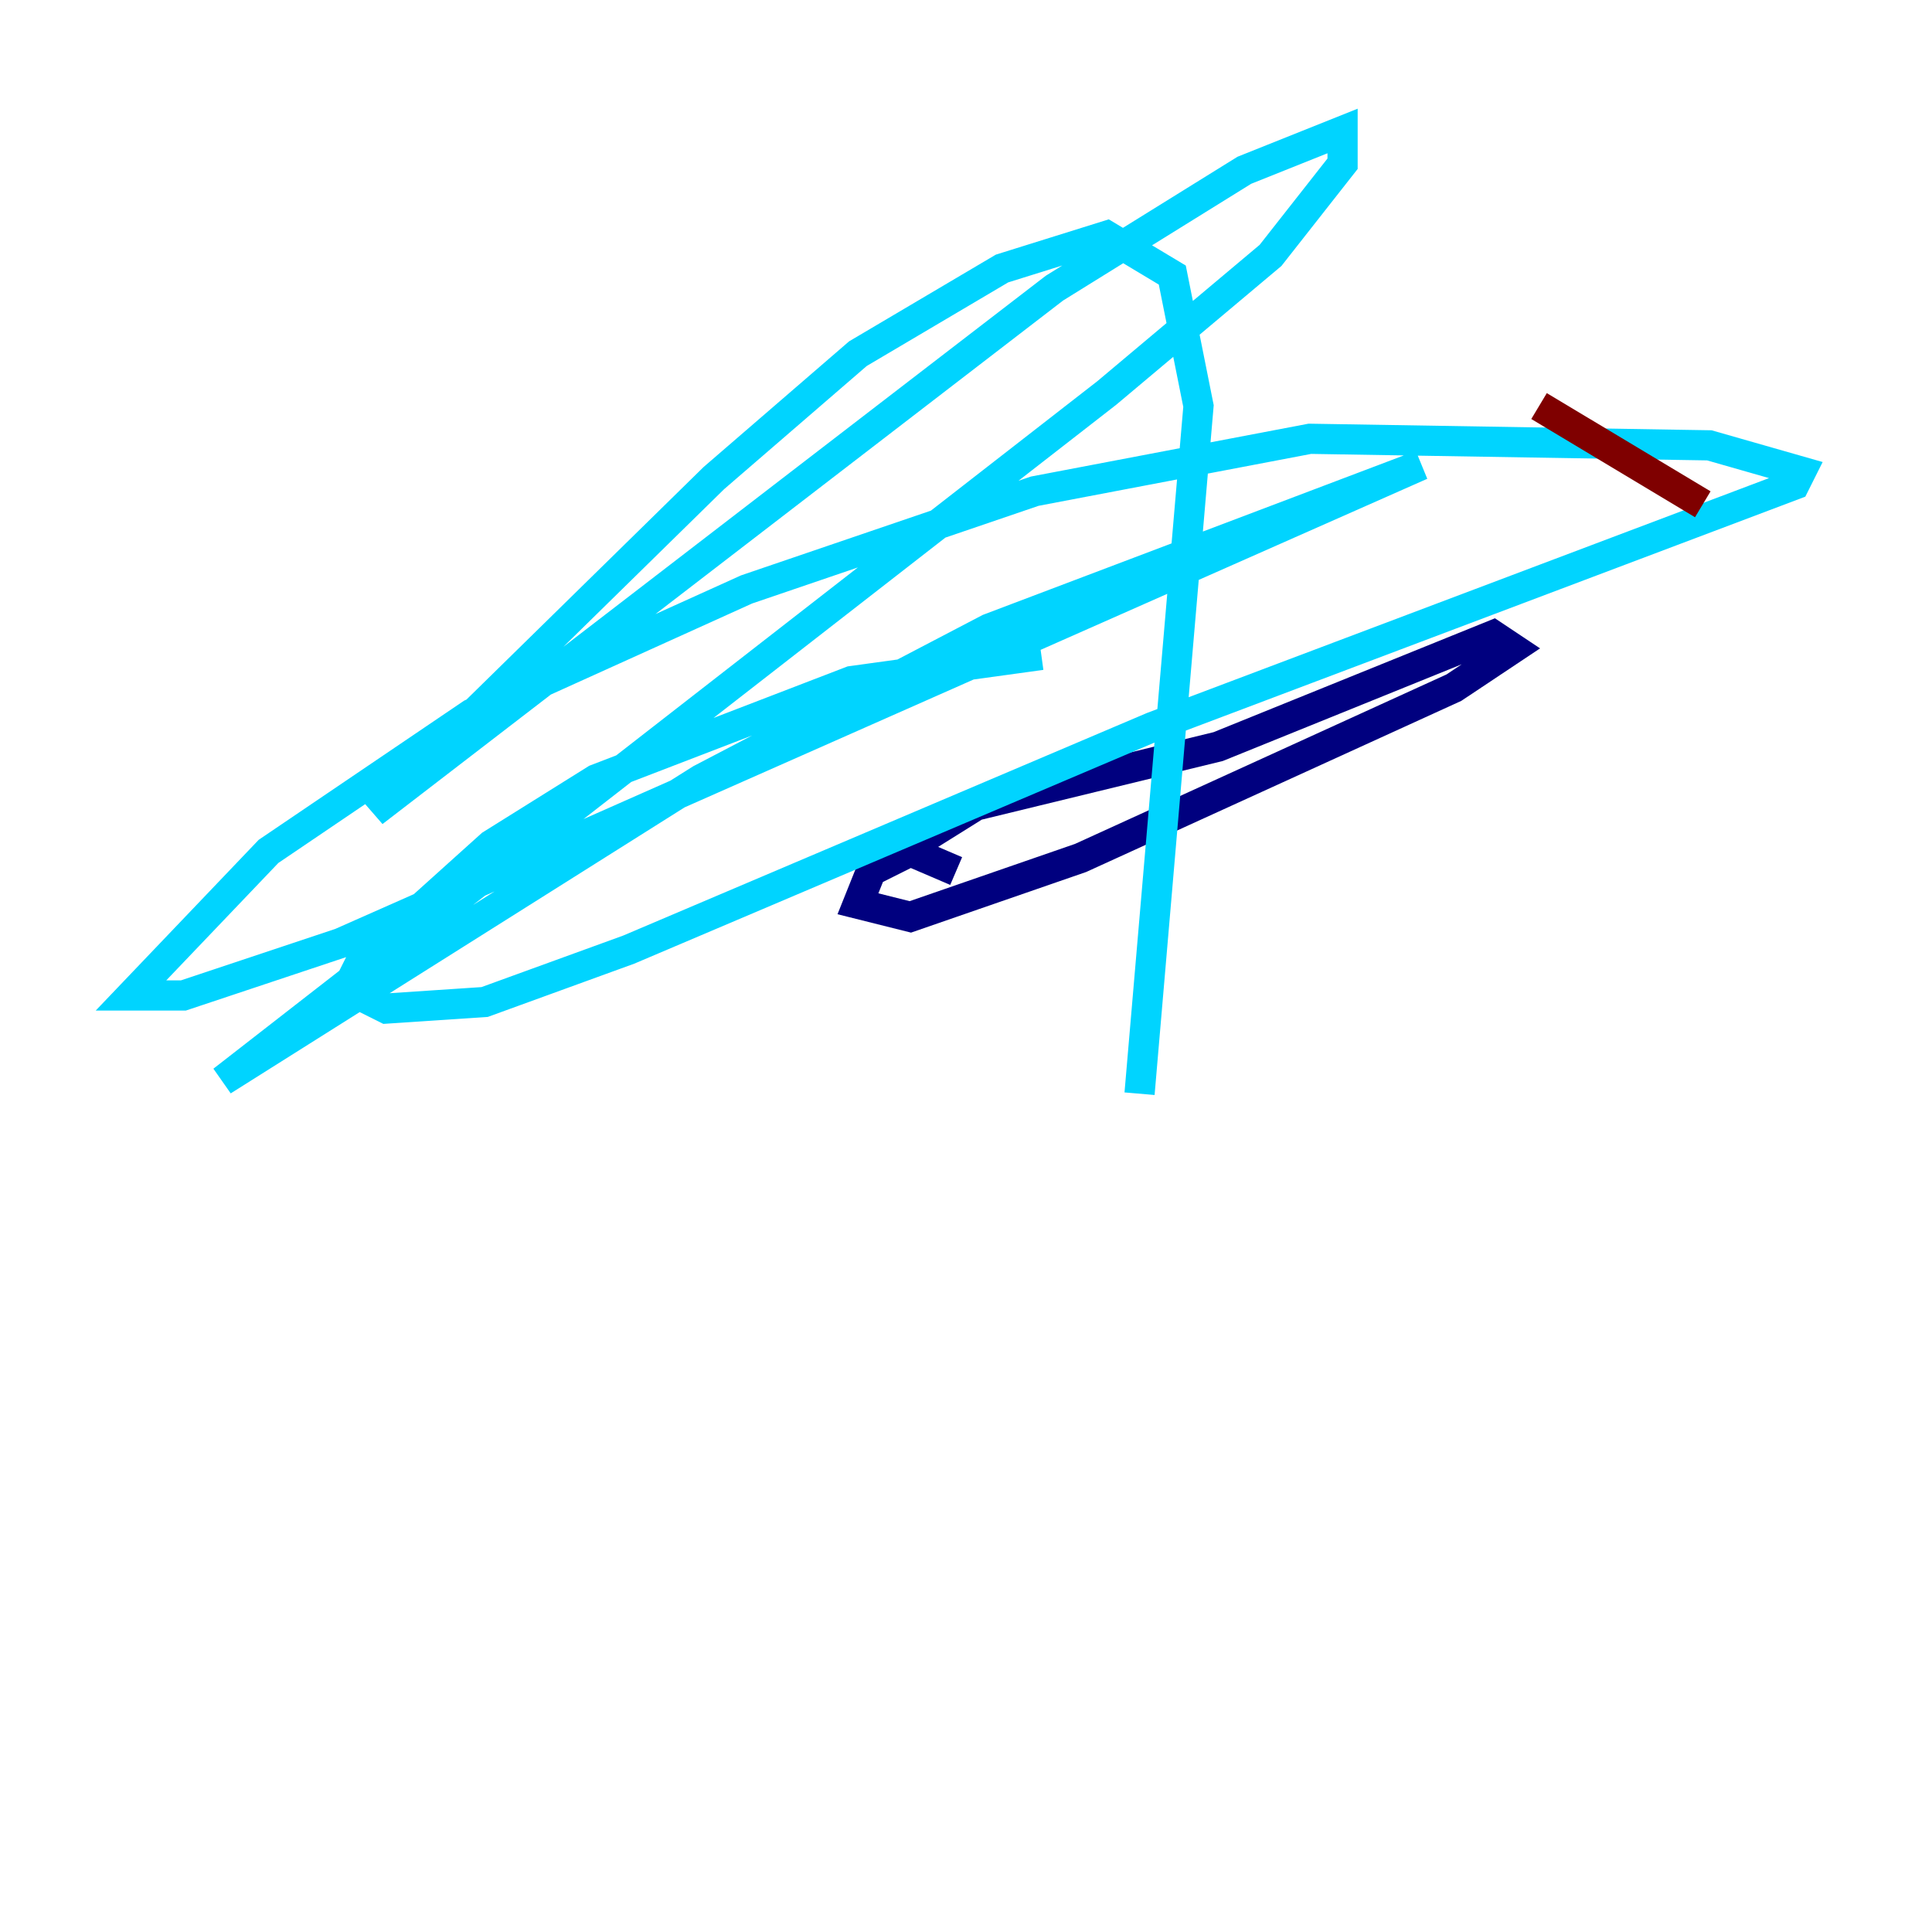 <?xml version="1.0" encoding="utf-8" ?>
<svg baseProfile="tiny" height="128" version="1.2" viewBox="0,0,128,128" width="128" xmlns="http://www.w3.org/2000/svg" xmlns:ev="http://www.w3.org/2001/xml-events" xmlns:xlink="http://www.w3.org/1999/xlink"><defs /><polyline fill="none" points="63.349,57.709 60.312,56.407 57.709,57.709 56.841,59.878 60.312,60.746 71.593,56.841 96.325,45.559 100.231,42.956 98.929,42.088 80.705,49.464 64.651,53.37 57.709,57.709" stroke="#00007f" stroke-width="2" /><polyline fill="none" points="68.99,43.39 56.407,45.125 39.485,51.634 32.542,55.973 23.864,63.783 22.997,65.519 25.6,66.82 32.108,66.386 41.654,62.915 76.366,48.163 118.888,32.108 119.322,31.241 113.248,29.505 86.78,29.071 68.556,32.542 49.464,39.051 31.241,47.295 17.79,56.407 8.678,65.953 12.149,65.953 22.563,62.481 94.156,30.807 65.519,41.654 46.427,51.634 14.752,71.593 73.329,26.034 84.176,16.922 88.949,10.848 88.949,8.678 82.441,11.281 69.858,19.091 24.732,53.803 47.295,31.675 56.841,23.43 66.386,17.79 73.329,15.62 77.668,18.224 79.403,26.902 75.498,72.461" stroke="#00d4ff" stroke-width="2" /><polyline fill="none" points="114.115,34.278 114.115,34.278" stroke="#ffe500" stroke-width="2" /><polyline fill="none" points="112.814,33.41 101.966,26.902" stroke="#7f0000" stroke-width="2" /></svg>